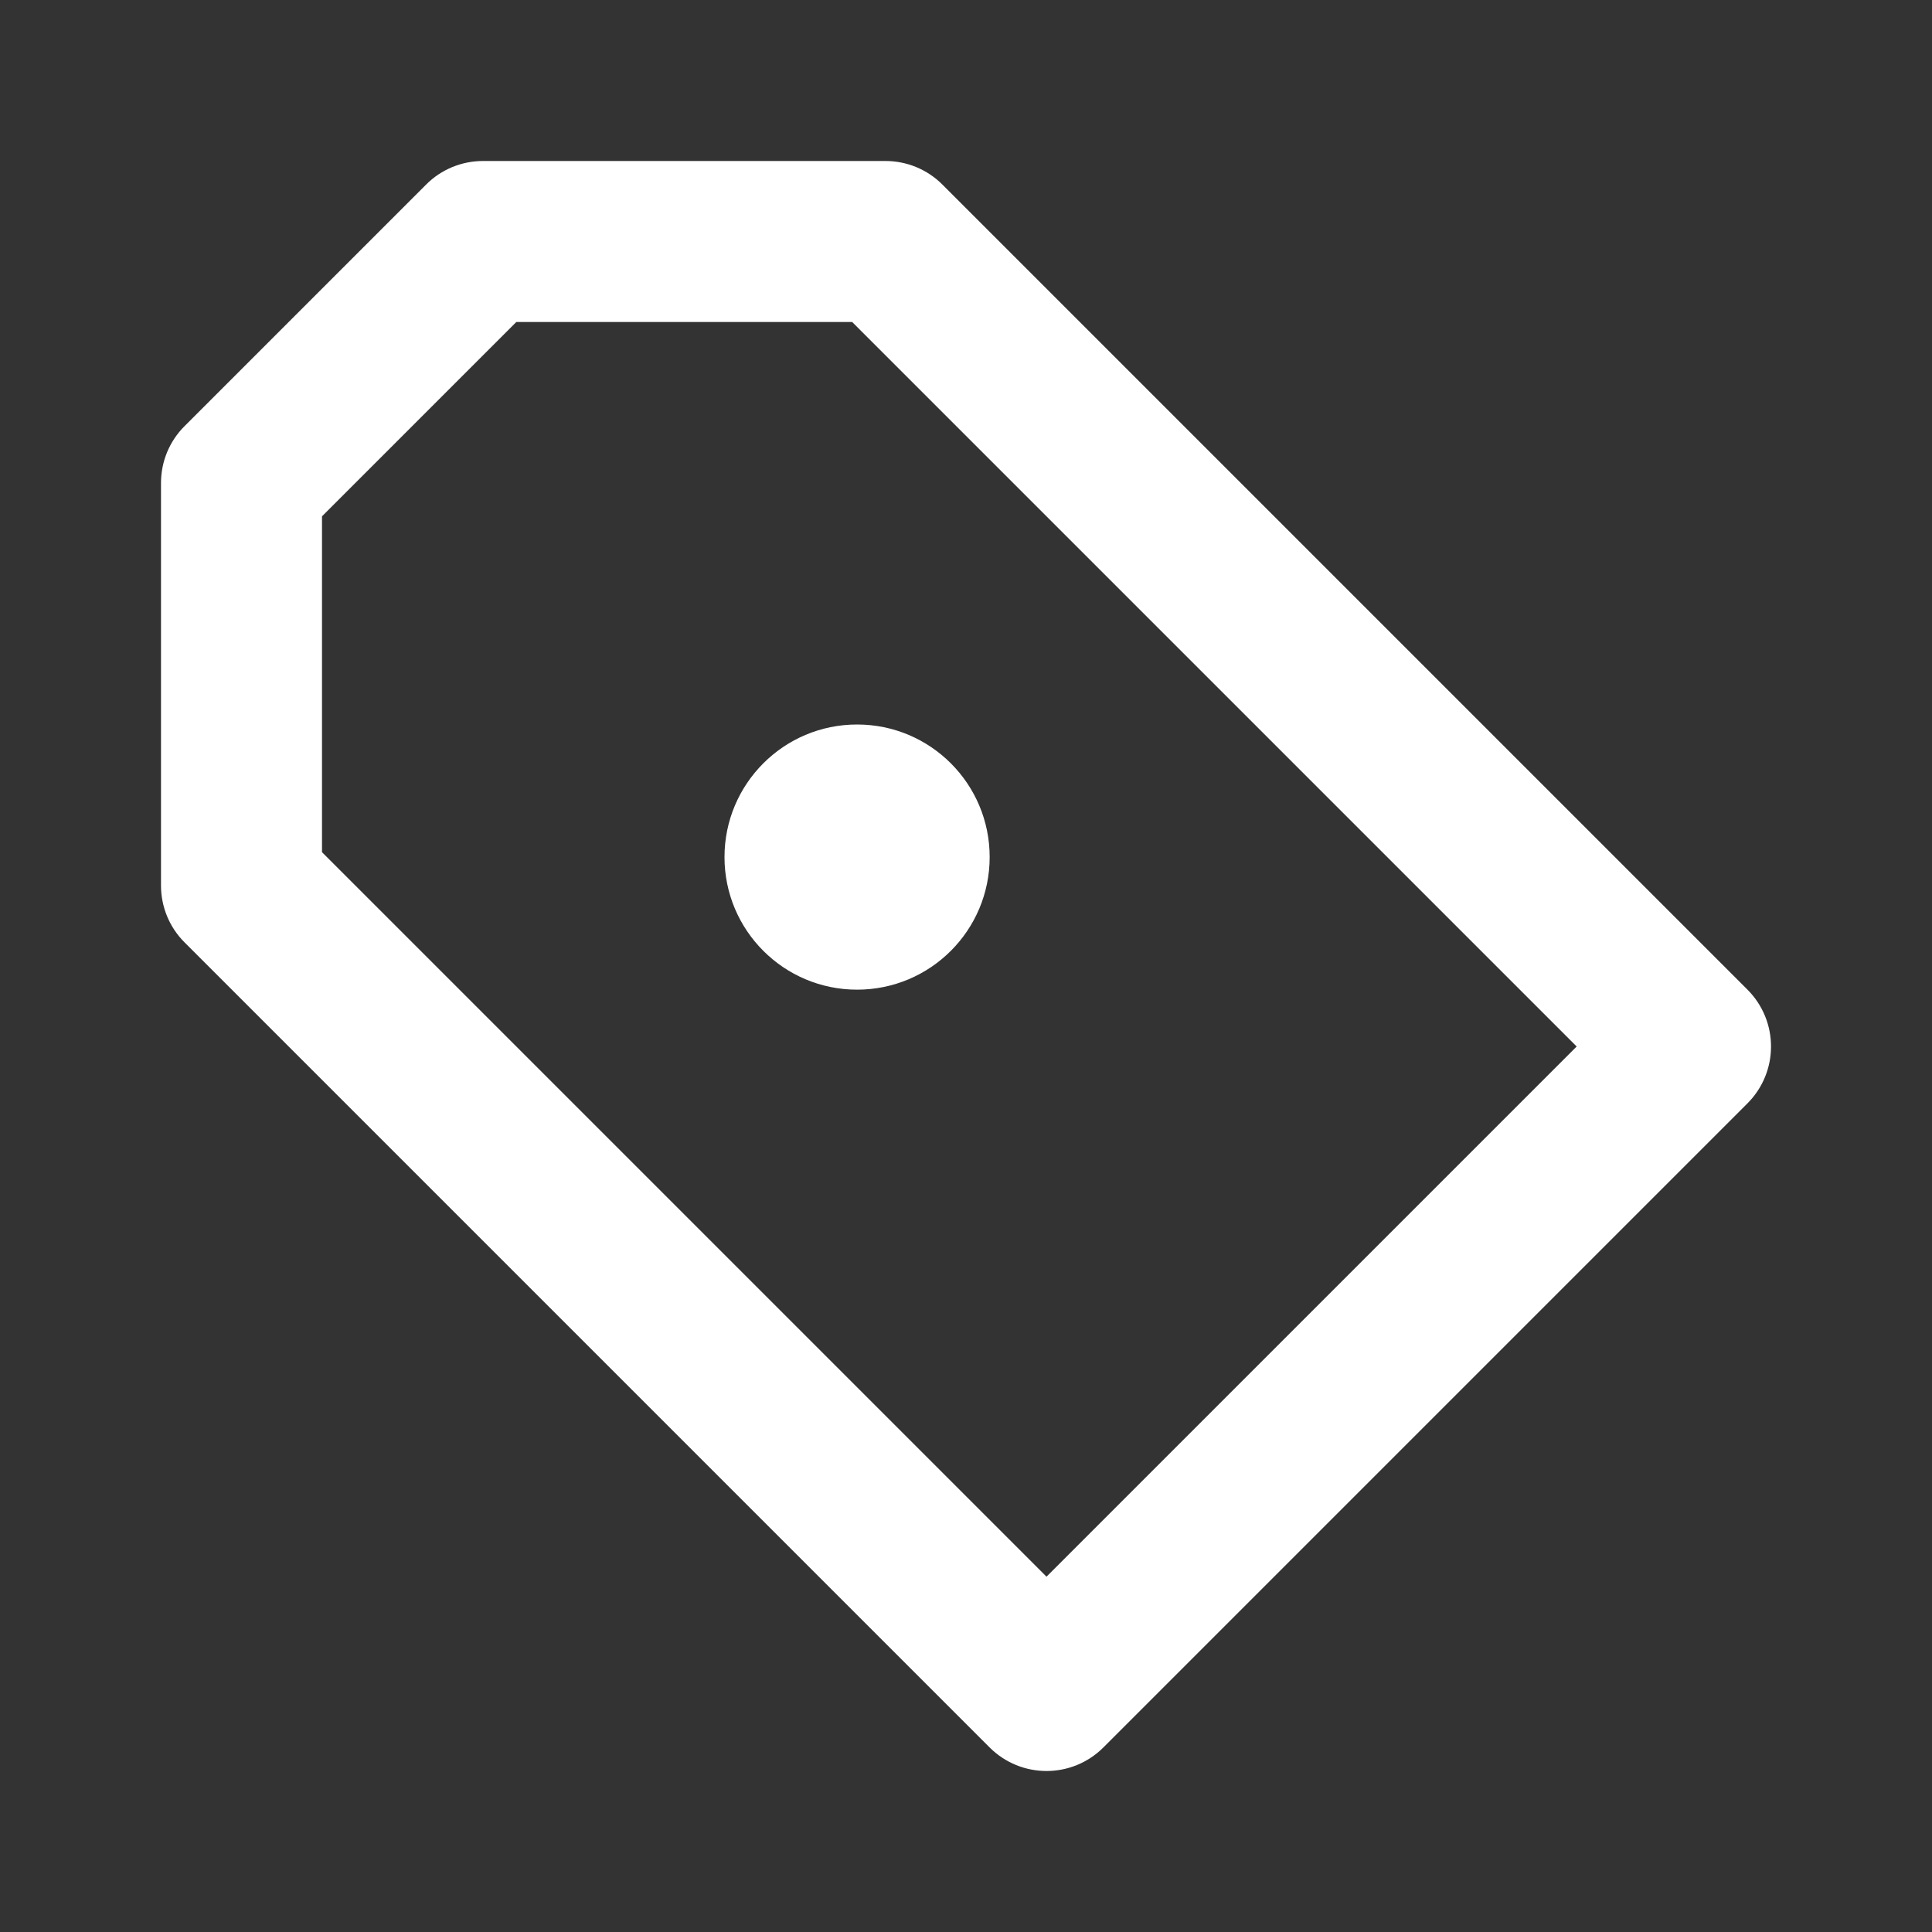 <svg width="24" height="24" viewBox="0 0 24 24" fill="none" xmlns="http://www.w3.org/2000/svg">
<rect x="0" y="0" width="24" height="24" fill="#333333" stroke="none"/>
<path d="M11.707 2.293C11.52 2.105 11.265 2 11 2H6C5.735 2 5.48 2.105 5.293 2.293L2.293 5.293C2.105 5.48 2 5.734 2 6V11C2 11.266 2.105 11.52 2.293 11.707L12.293 21.707C12.488 21.902 12.744 22 13 22C13.256 22 13.512 21.902 13.707 21.707L21.707 13.707C22.098 13.316 22.098 12.684 21.707 12.293L11.707 2.293ZM13 19.586L4 10.586V6.414L6.414 4H10.586L19.586 13L13 19.586Z" fill="white"/>
<path d="M10.647 12.294C11.557 12.294 12.294 11.557 12.294 10.647C12.294 9.737 11.557 9 10.647 9C9.737 9 9 9.737 9 10.647C9 11.557 9.737 12.294 10.647 12.294Z" fill="white"/>
</svg>
